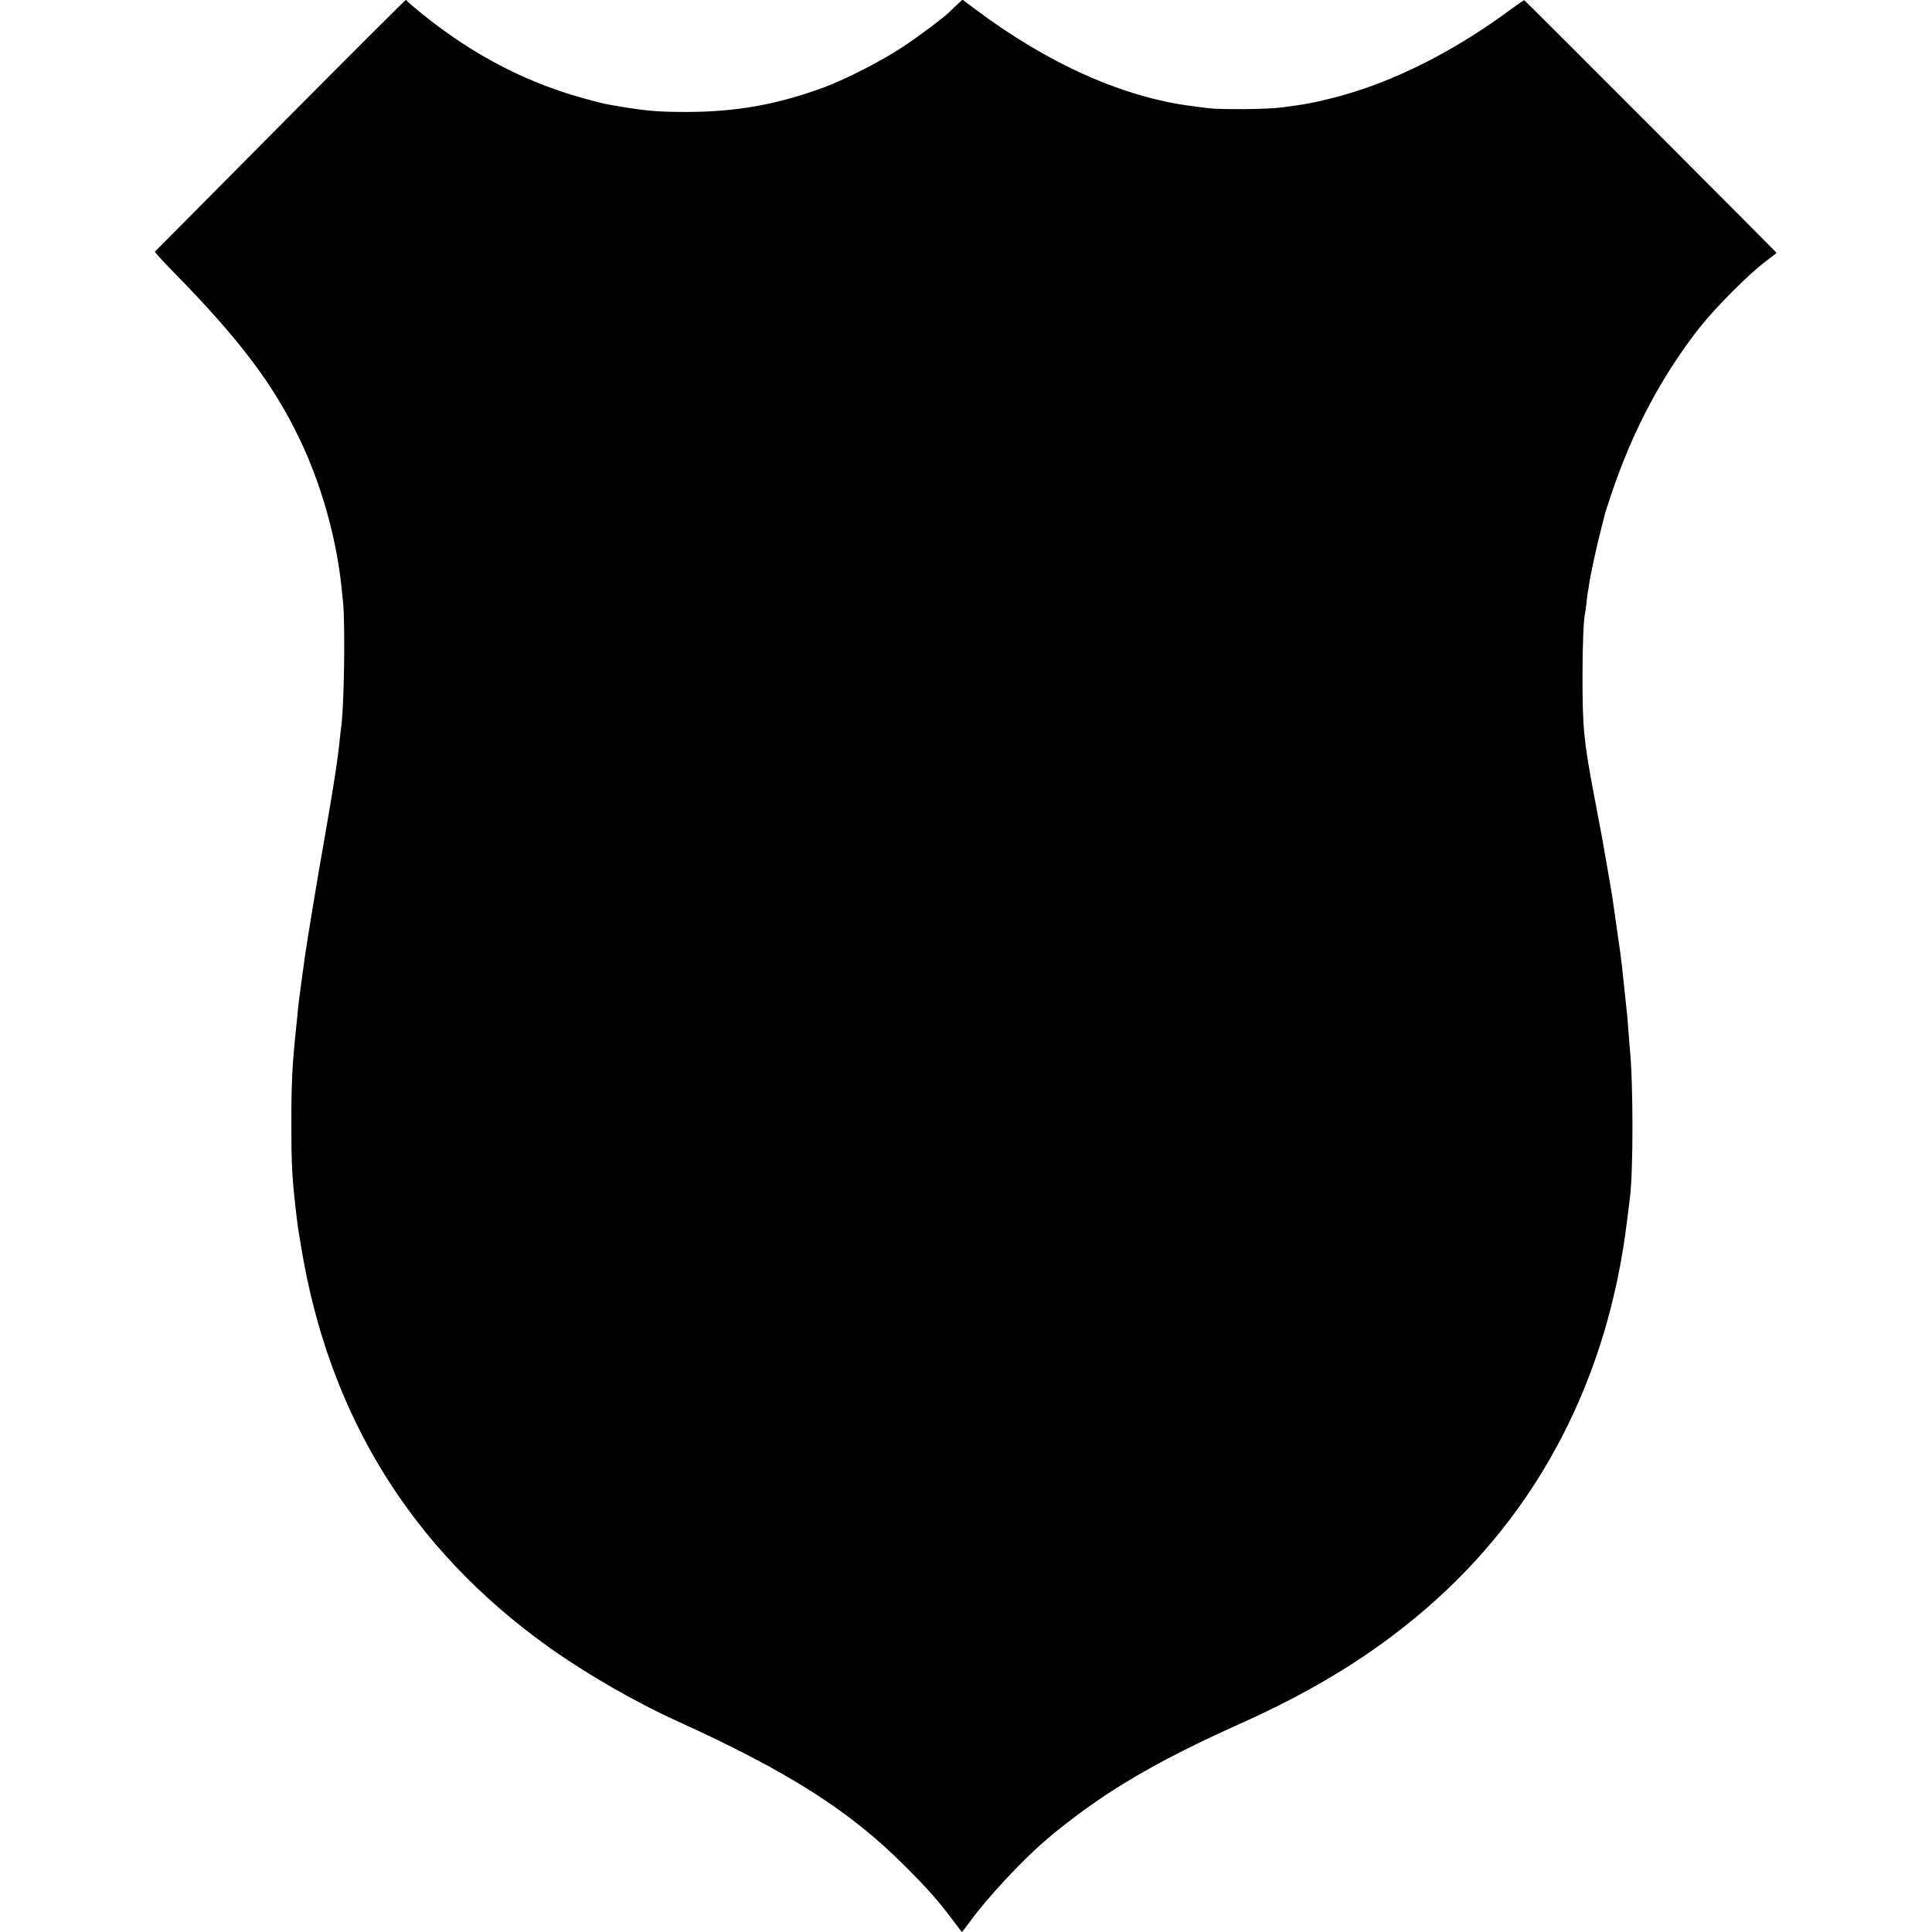 <?xml version="1.0" standalone="no"?>
<!DOCTYPE svg PUBLIC "-//W3C//DTD SVG 20010904//EN"
 "http://www.w3.org/TR/2001/REC-SVG-20010904/DTD/svg10.dtd">
<svg version="1.0" xmlns="http://www.w3.org/2000/svg"
 width="1429pt" height="1429pt" viewBox="0 0 1429 1429"
 preserveAspectRatio="xMidYMid meet">
<g transform="translate(0,1429) scale(0.1,-0.1)"
fill="#000000" stroke="none">
<path d="M2073 13363 c-507 -511 -924 -931 -927 -934 -3 -3 58 -71 137 -151
487 -496 739 -830 933 -1235 157 -328 268 -716 308 -1078 3 -27 9 -84 13 -125
17 -156 9 -750 -12 -915 -2 -16 -6 -55 -10 -85 -5 -57 -23 -196 -30 -240 -25
-158 -36 -229 -40 -250 -20 -119 -86 -500 -90 -520 -9 -49 -74 -446 -80 -485
-3 -23 -7 -50 -9 -62 -3 -12 -7 -43 -11 -70 -4 -26 -8 -59 -10 -73 -2 -14 -6
-45 -10 -70 -3 -25 -10 -76 -15 -115 -6 -38 -12 -92 -15 -120 -2 -27 -9 -95
-15 -150 -29 -276 -35 -406 -35 -715 0 -282 5 -379 30 -605 16 -138 17 -147
42 -295 204 -1246 813 -2232 1825 -2958 280 -200 643 -410 963 -555 811 -369
1265 -657 1666 -1057 193 -192 257 -266 389 -442 23 -32 44 -58 45 -58 2 0 26
31 54 70 130 179 387 456 557 601 86 74 96 82 204 165 323 248 692 458 1235
701 558 250 986 514 1375 848 842 723 1355 1712 1495 2880 9 72 18 144 20 160
26 184 26 861 0 1110 -2 22 -6 78 -10 125 -3 47 -8 103 -10 125 -6 55 -26 243
-30 281 -1 17 -6 56 -9 85 -4 30 -9 70 -11 89 -4 29 -15 105 -60 420 -5 31
-73 426 -80 460 -9 47 -14 75 -54 285 -77 407 -86 502 -86 885 0 233 8 424 20
470 2 8 6 42 10 75 3 33 8 69 10 80 3 11 7 36 9 55 10 69 57 287 87 400 16 63
31 122 33 130 2 8 23 71 46 140 156 465 375 877 656 1233 115 145 367 398 482
482 44 33 81 62 82 65 0 4 -1817 1824 -1865 1868 -2 2 -46 -27 -97 -65 -426
-316 -877 -542 -1298 -652 -158 -40 -223 -53 -395 -75 -109 -15 -454 -18 -550
-6 -33 4 -85 11 -115 15 -511 64 -1070 314 -1608 718 l-93 70 -47 -44 c-25
-24 -49 -47 -52 -50 -30 -32 -215 -171 -335 -251 -161 -107 -423 -242 -590
-304 -344 -127 -647 -181 -1010 -182 -233 0 -312 7 -580 54 -16 2 -82 18 -145
35 -446 117 -845 321 -1230 630 -63 51 -116 96 -118 101 -2 4 -7 8 -11 8 -4 0
-422 -417 -928 -927z"/>
</g>
</svg>
